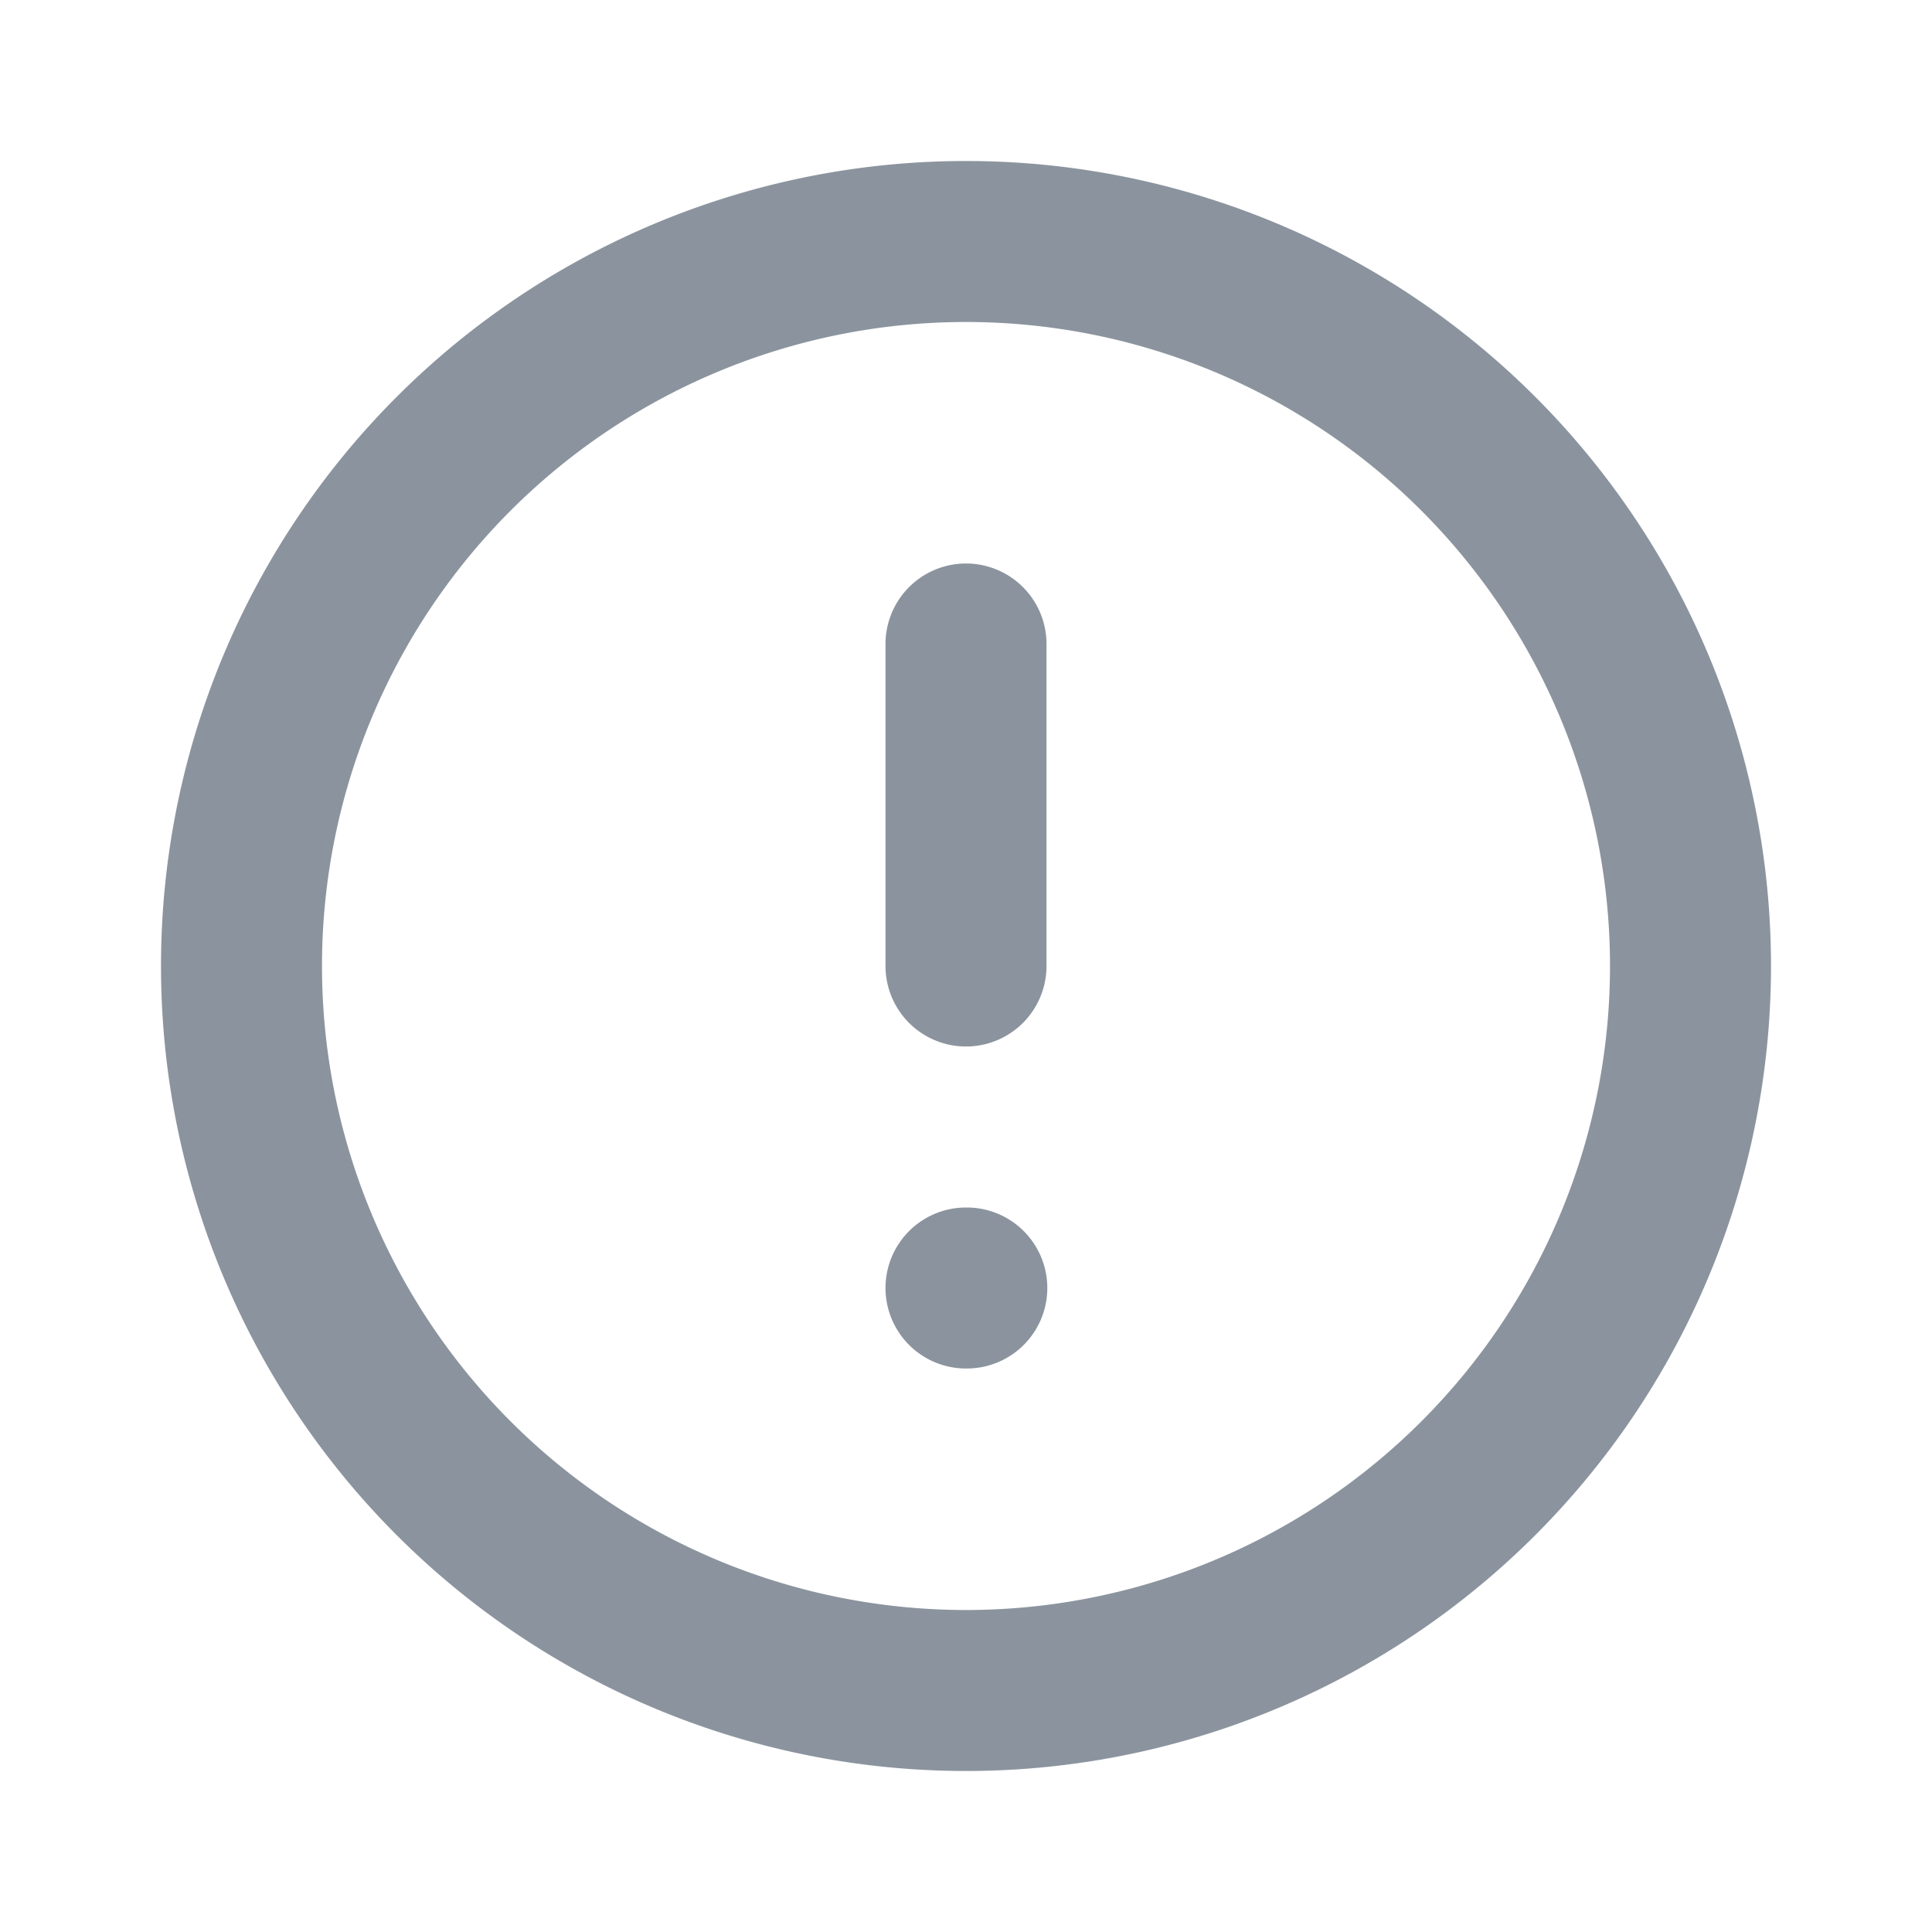 <svg viewBox="0 0 24 24" width="1.2em" height="1.2em" xmlns="http://www.w3.org/2000/svg">
    <path fill="none" stroke="#8b949e" stroke-linecap="round" stroke-linejoin="round" stroke-width="2"
        d="M12 8v4m0 4h.01M21 12a9 9 0 1 1-18 0a9 9 0 0 1 18 0Z"></path>
</svg>